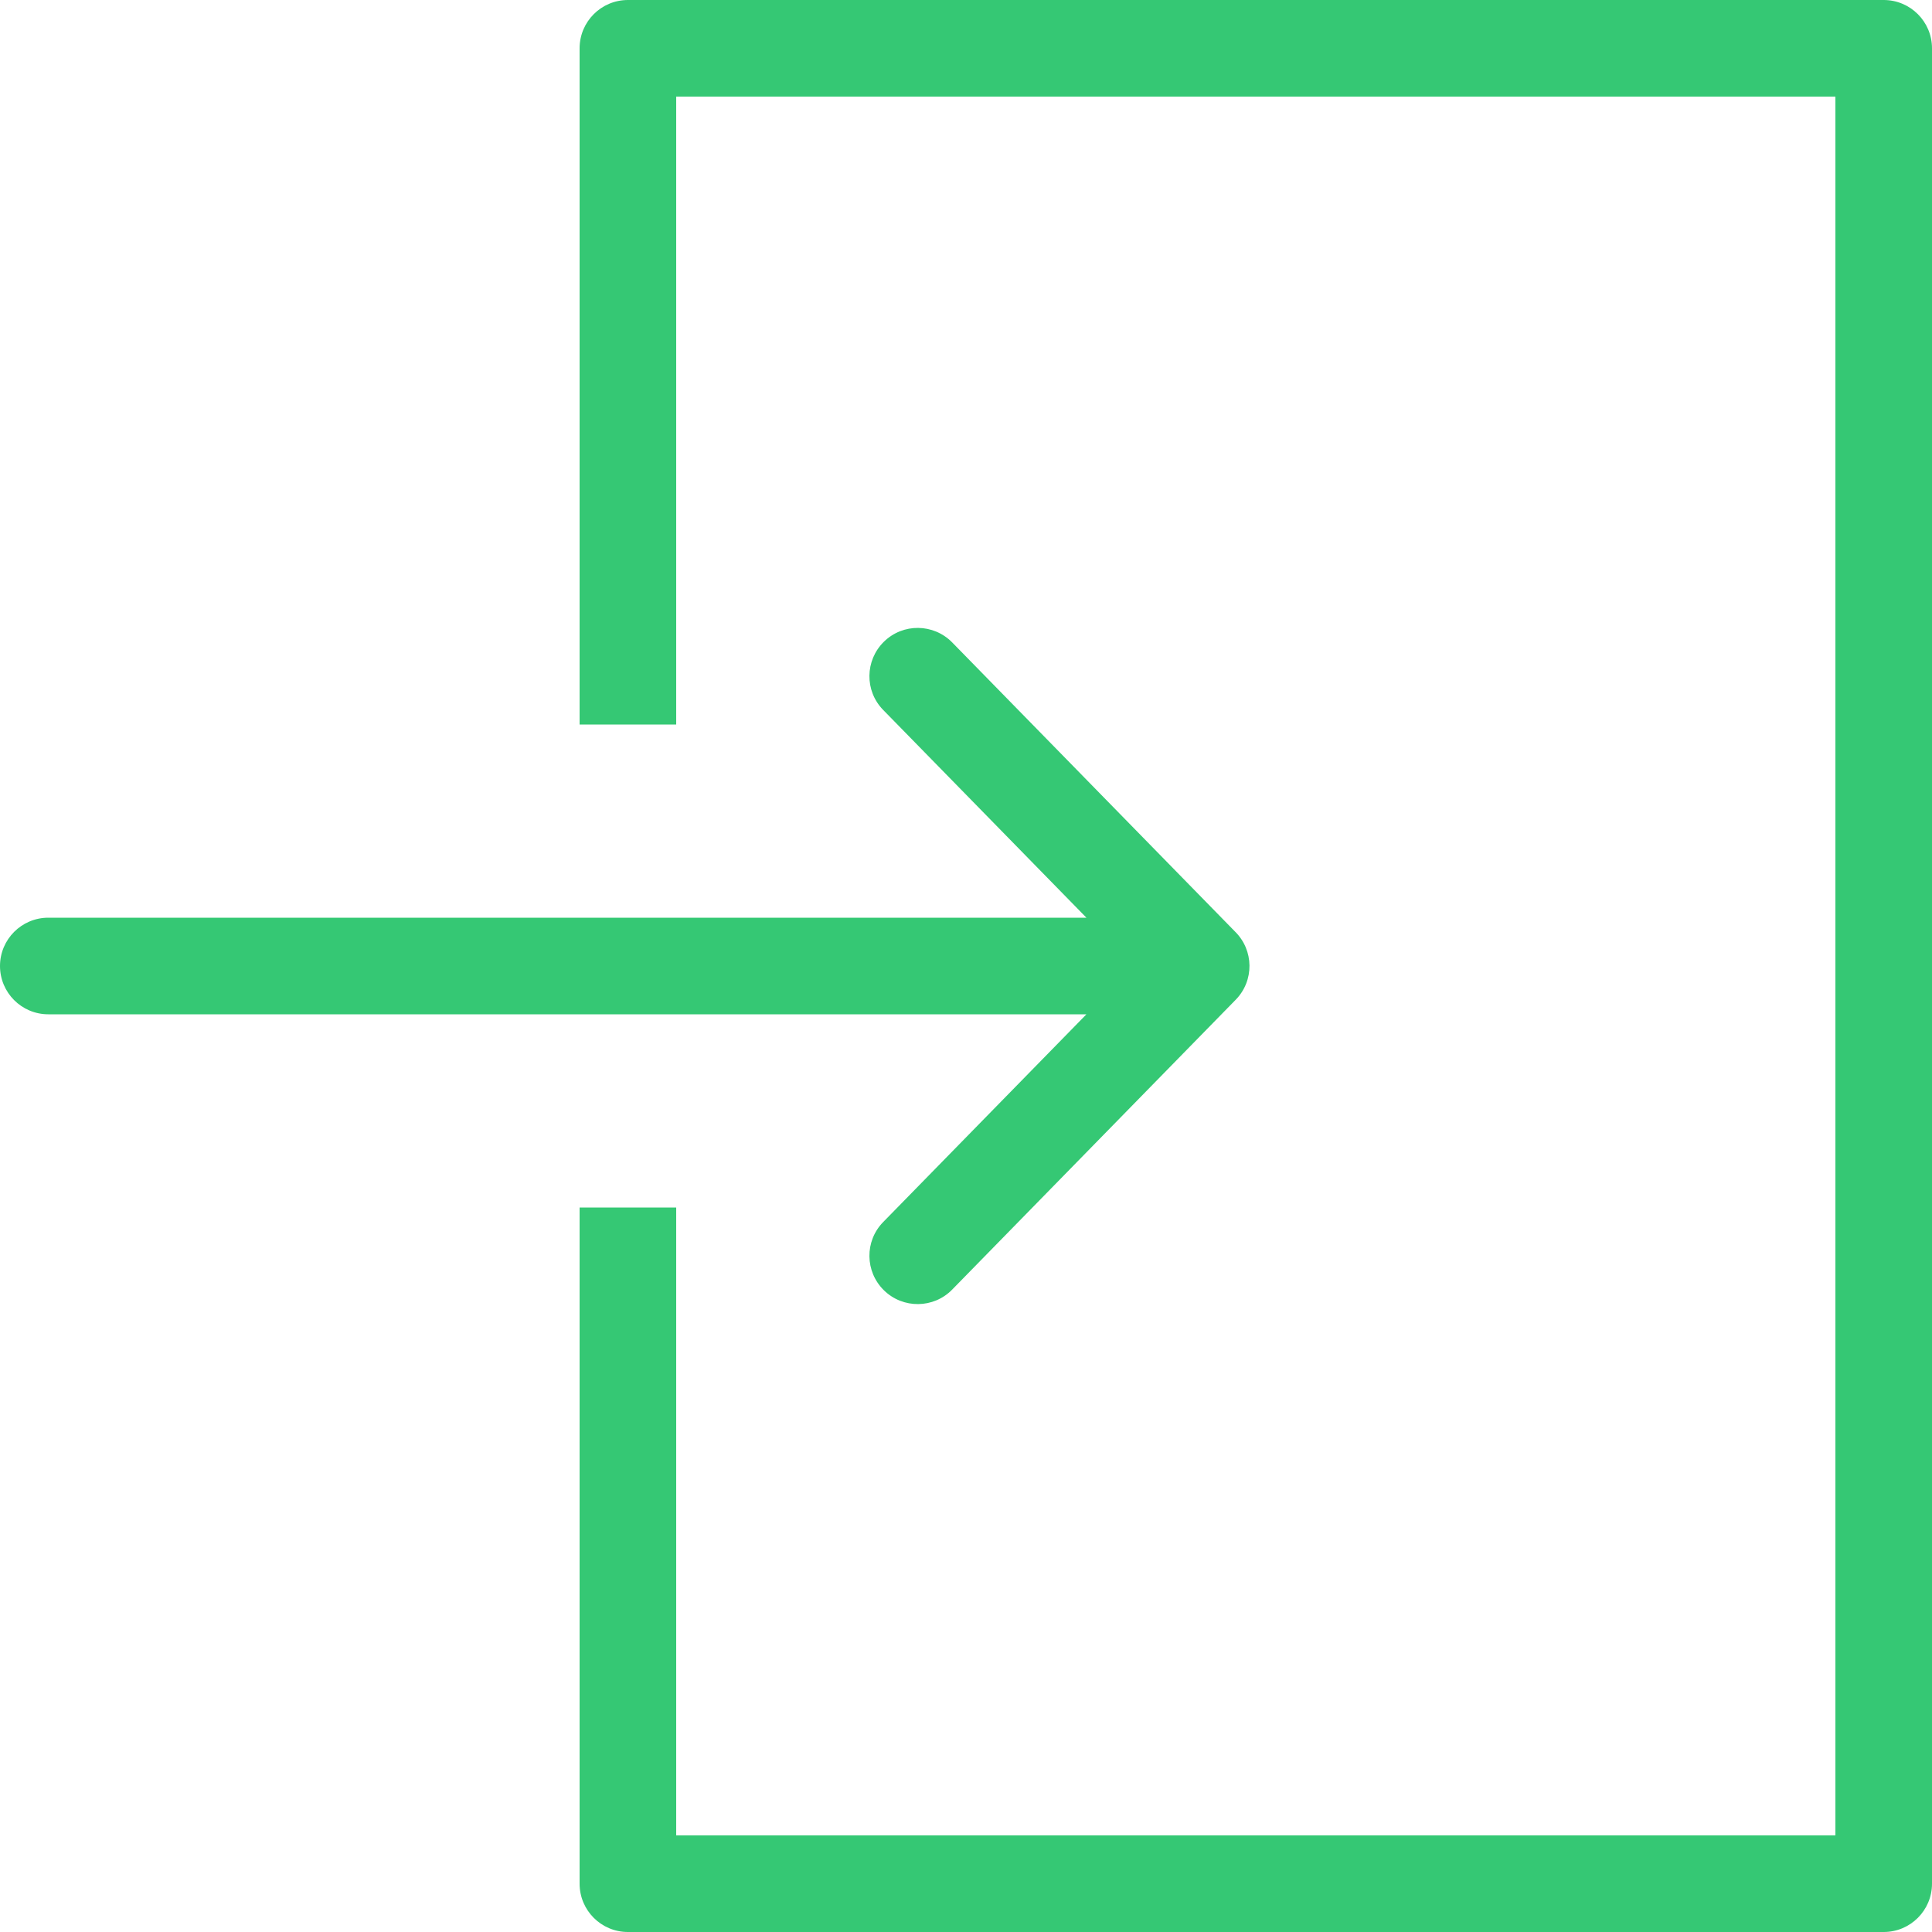 <svg width="15" height="15" viewBox="0 0 15 15" fill="none" xmlns="http://www.w3.org/2000/svg">
<path d="M9.588 2.357L7.393 0.113C7.248 -0.035 7.011 -0.038 6.863 0.107C6.715 0.252 6.712 0.489 6.857 0.637L8.435 2.25H0.375C0.168 2.25 0 2.418 0 2.625C0 2.832 0.168 3 0.375 3H8.435L6.857 4.613C6.712 4.761 6.715 4.998 6.863 5.143C7.011 5.288 7.249 5.285 7.393 5.137L9.594 2.887C9.739 2.739 9.736 2.502 9.588 2.357Z" transform="translate(0 4.875)" fill="#35C874"/>
<path d="M10.125 0H0.375C0.168 0 1.78814e-07 0.168 1.78814e-07 0.375V5.625H0.75V0.75H9.75V14.25H0.75V9.375H1.78814e-07V14.625C1.78814e-07 14.832 0.168 15 0.375 15H10.125C10.332 15 10.5 14.832 10.5 14.625V0.375C10.5 0.168 10.332 0 10.125 0Z" transform="translate(4.5)" fill="#35C874"/>
</svg>
